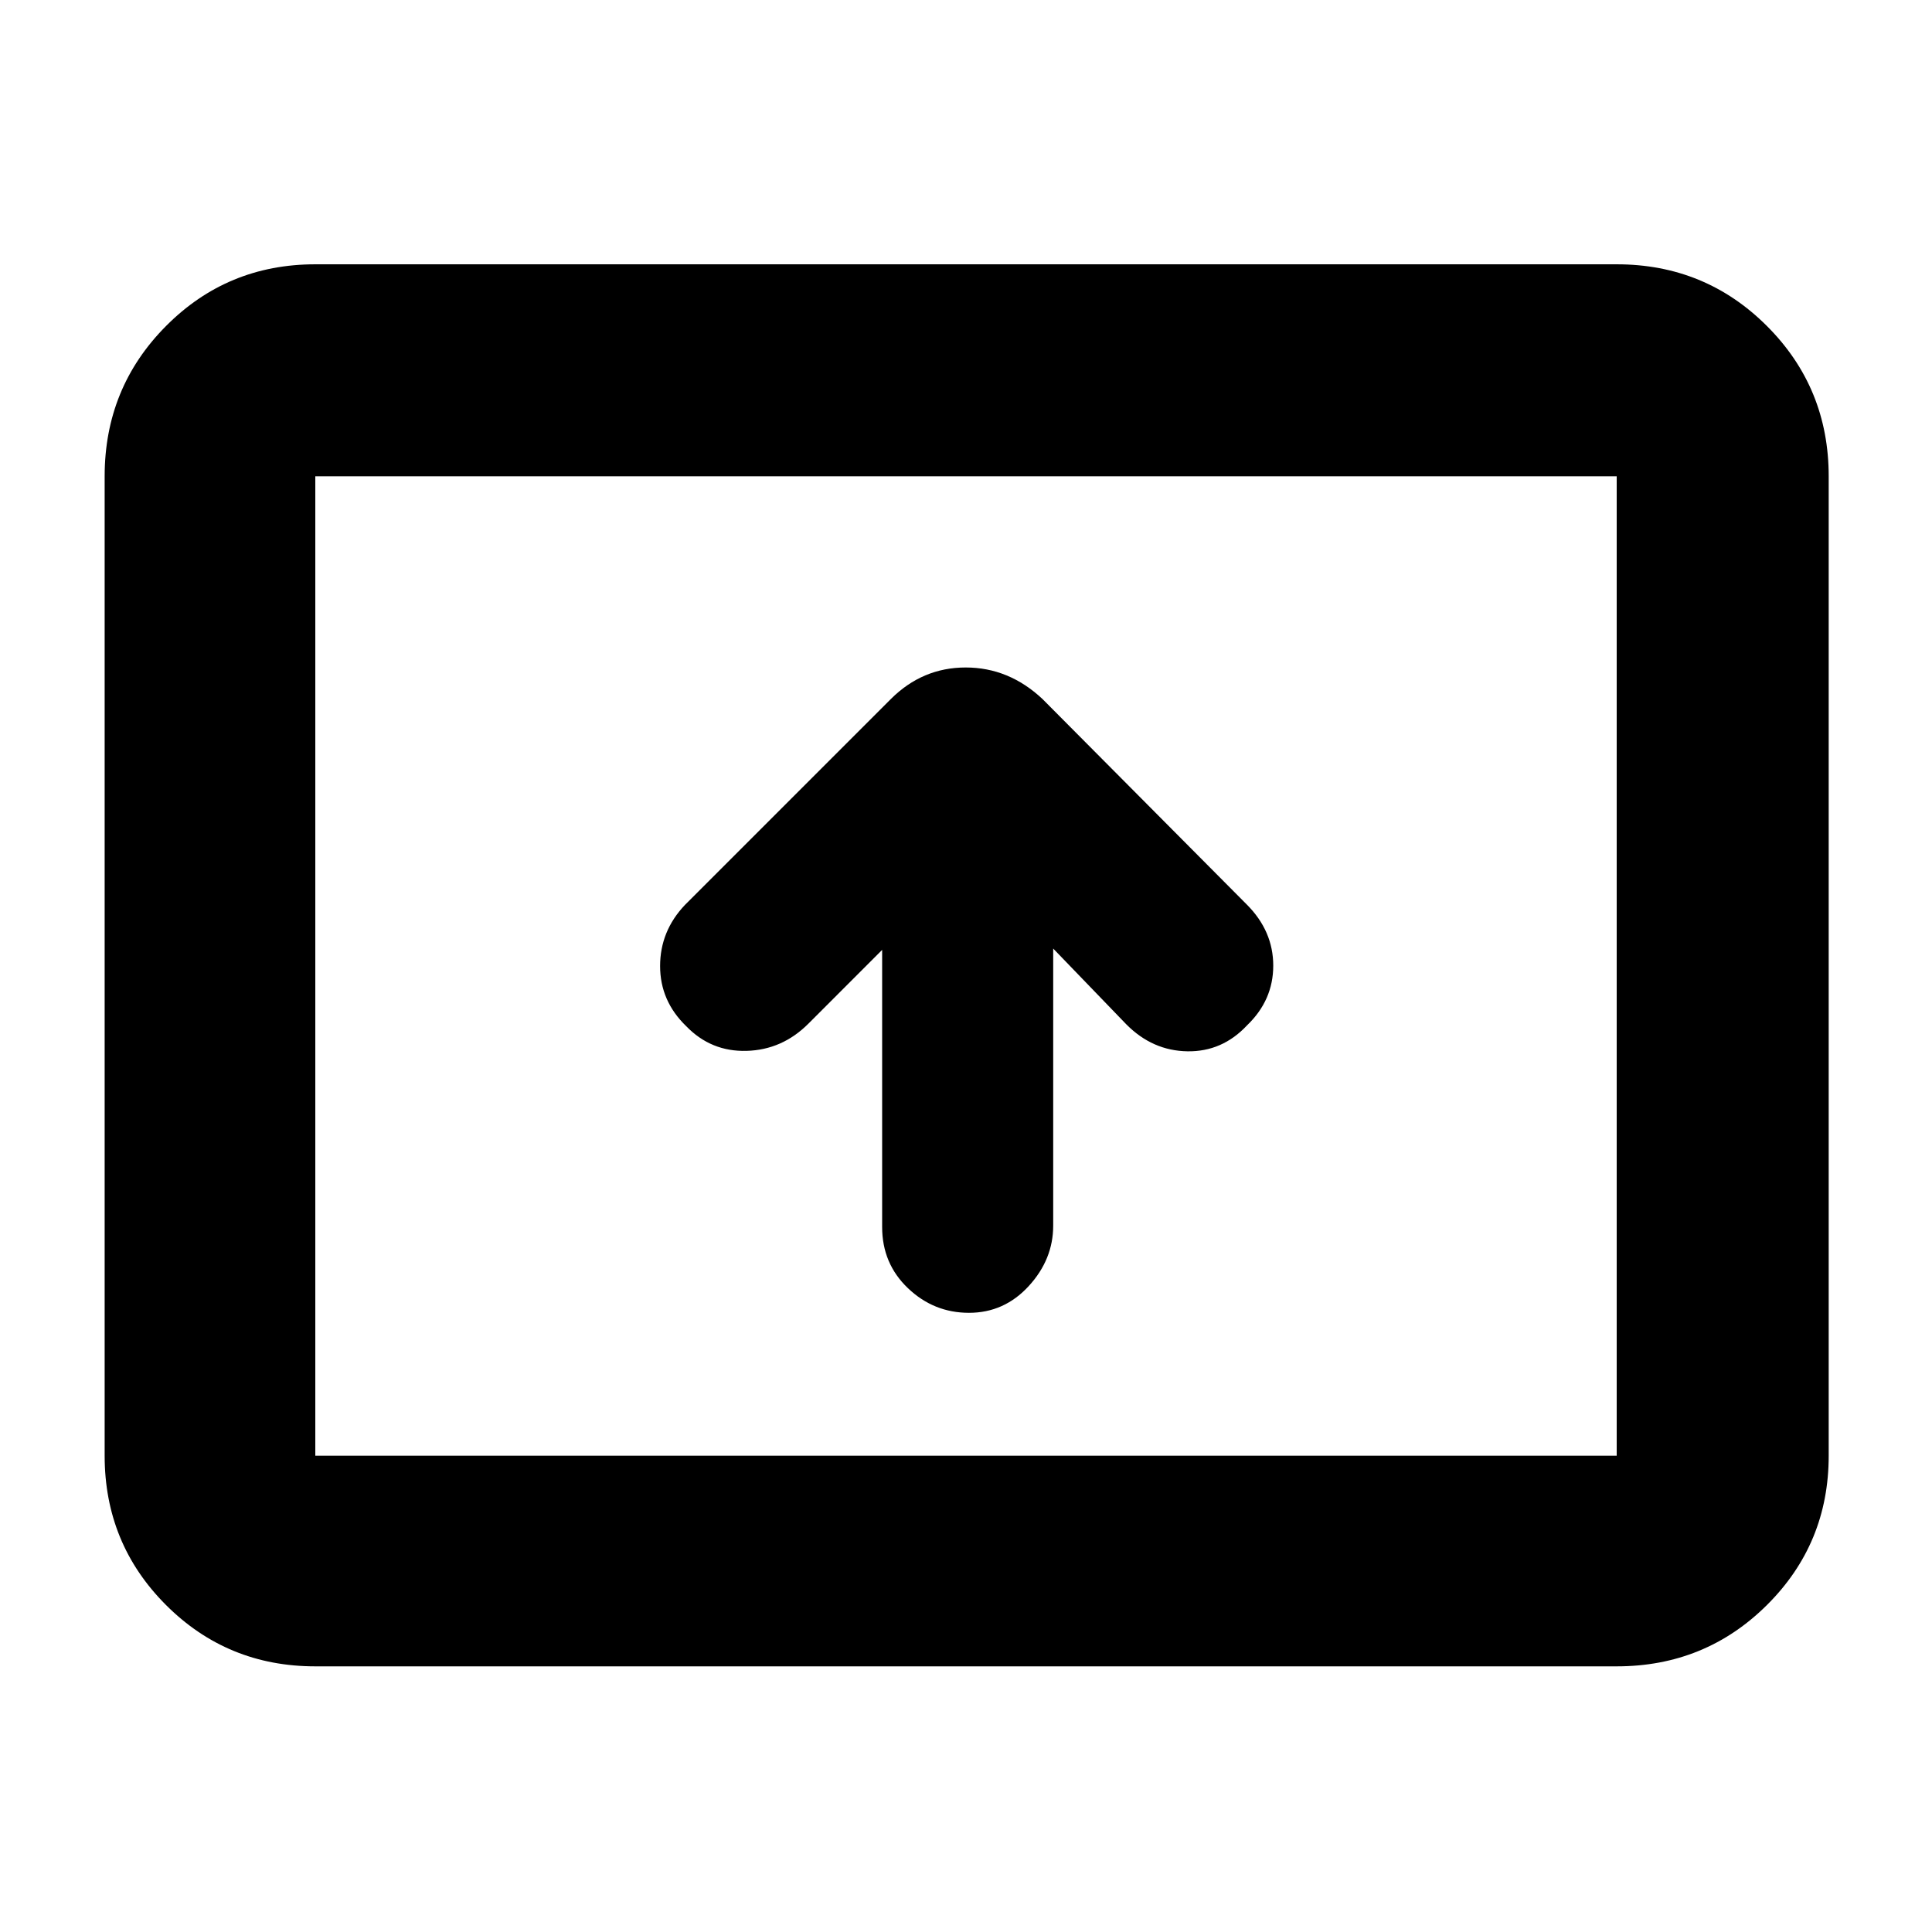 <svg xmlns="http://www.w3.org/2000/svg" height="40" viewBox="0 -960 960 960" width="40"><path d="M438.33-488v137.69q0 18.19 12.84 30.42 12.83 12.22 30.32 12.22 17.48 0 29.66-13.26 12.18-13.25 12.18-30.07v-137.67L559.67-451q13 13.11 30.33 13.39 17.33.28 29.67-12.92 13-12.48 13-29.64t-13.07-30.3L518-612.67q-16.7-15.66-38.15-15.66-21.46 0-37.18 15.66L340.33-510.33q-12.33 13-12.33 30.36t13 29.9q12.33 12.74 30 12.24t30.67-13.5L438.33-488ZM156.67-132q-43.7 0-74.19-30.48Q52-192.97 52-236.67v-486.66q0-43.98 30.48-74.66 30.49-30.68 74.19-30.68h646.66q43.98 0 74.66 30.68t30.68 74.66v486.66q0 43.7-30.68 74.19Q847.31-132 803.33-132H156.67Zm0-104.67h646.66v-486.66H156.67v486.66Zm0 0v-486.66 486.66Z"/></svg>